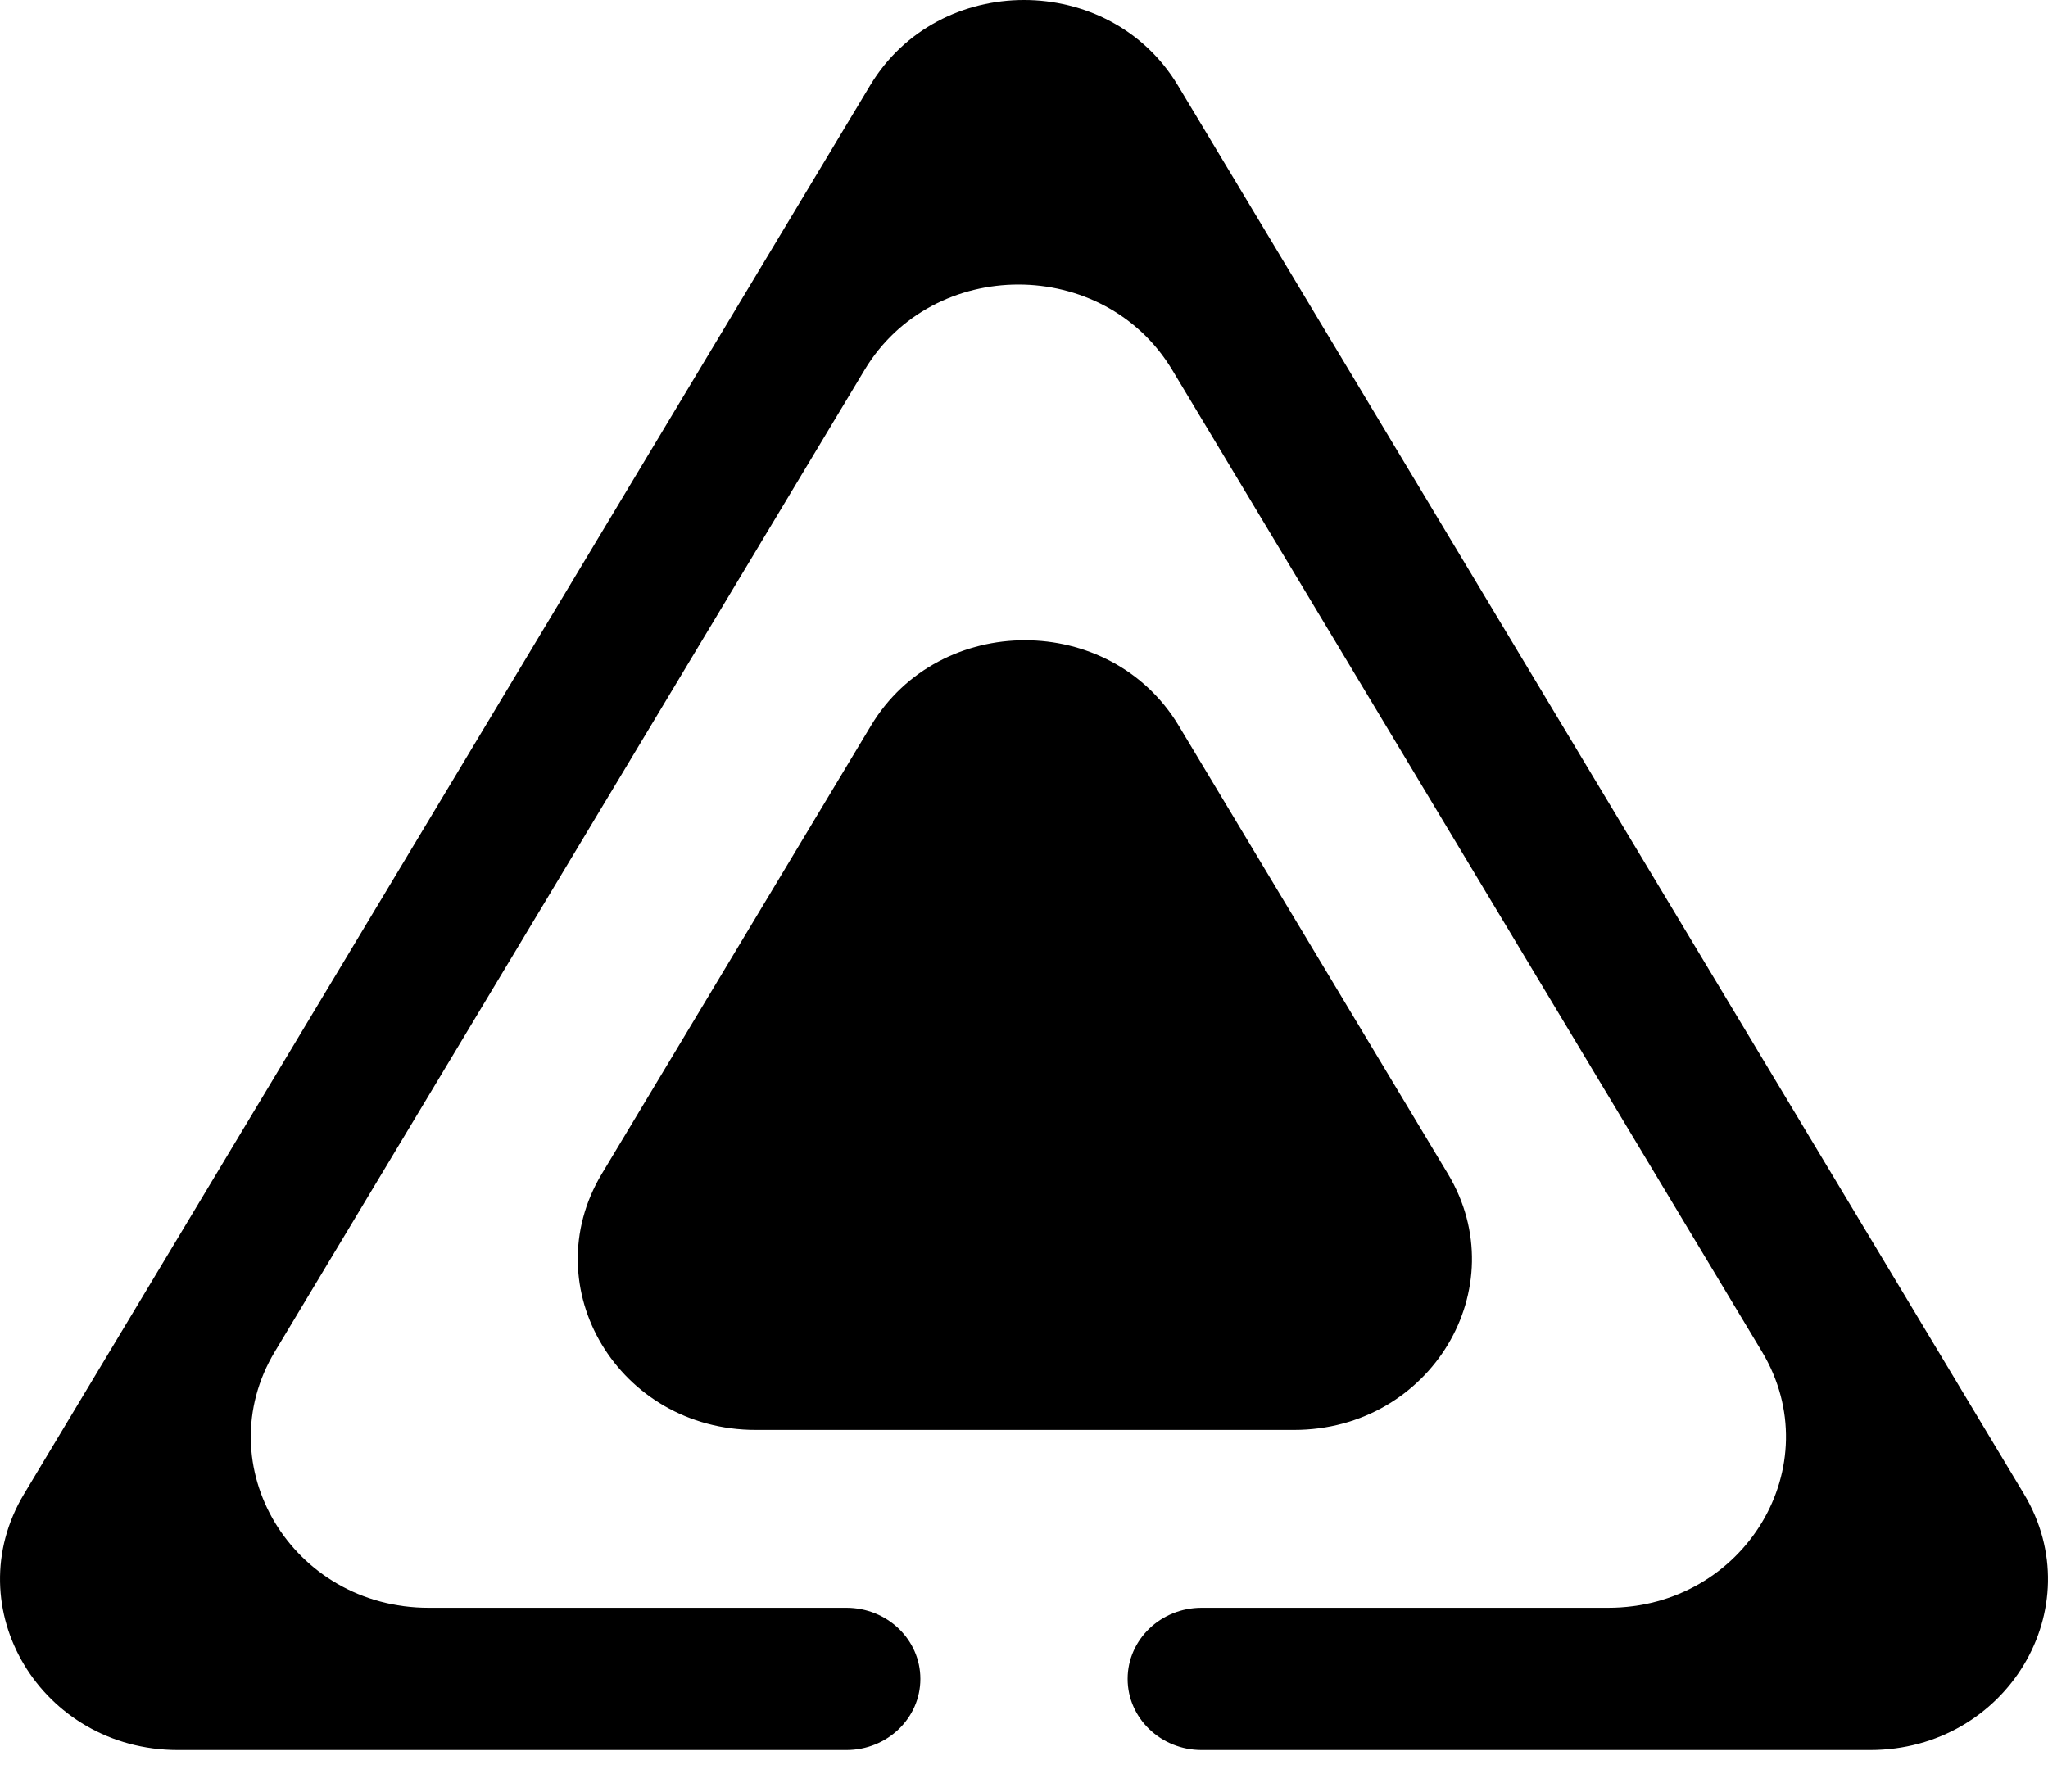 <svg width="40" height="35" viewBox="0 0 40 35" fill="none" xmlns="http://www.w3.org/2000/svg">
<path fill-rule="evenodd" clip-rule="evenodd" d="M16.995 1.668C18.331 -0.556 21.669 -0.556 23.005 1.668L39.53 29.185C40.865 31.409 39.196 34.188 36.525 34.188H23.47C22.671 34.188 22.024 33.566 22.024 32.798C22.024 32.031 22.671 31.409 23.47 31.409H31.408C34.079 31.409 35.748 28.629 34.413 26.405L22.895 7.227C21.56 5.003 18.221 5.003 16.886 7.227L5.368 26.405C4.033 28.629 5.702 31.409 8.373 31.409H16.531C17.329 31.409 17.976 32.031 17.976 32.798C17.976 33.566 17.329 34.188 16.531 34.188H3.475C0.804 34.188 -0.865 31.409 0.47 29.185L16.995 1.668ZM25.275 27.934C27.945 27.934 29.615 25.155 28.279 22.931L23.021 14.175C21.686 11.952 18.348 11.952 17.012 14.175L11.754 22.931C10.419 25.155 12.088 27.934 14.759 27.934H25.275Z" fill="black"/>
</svg>
